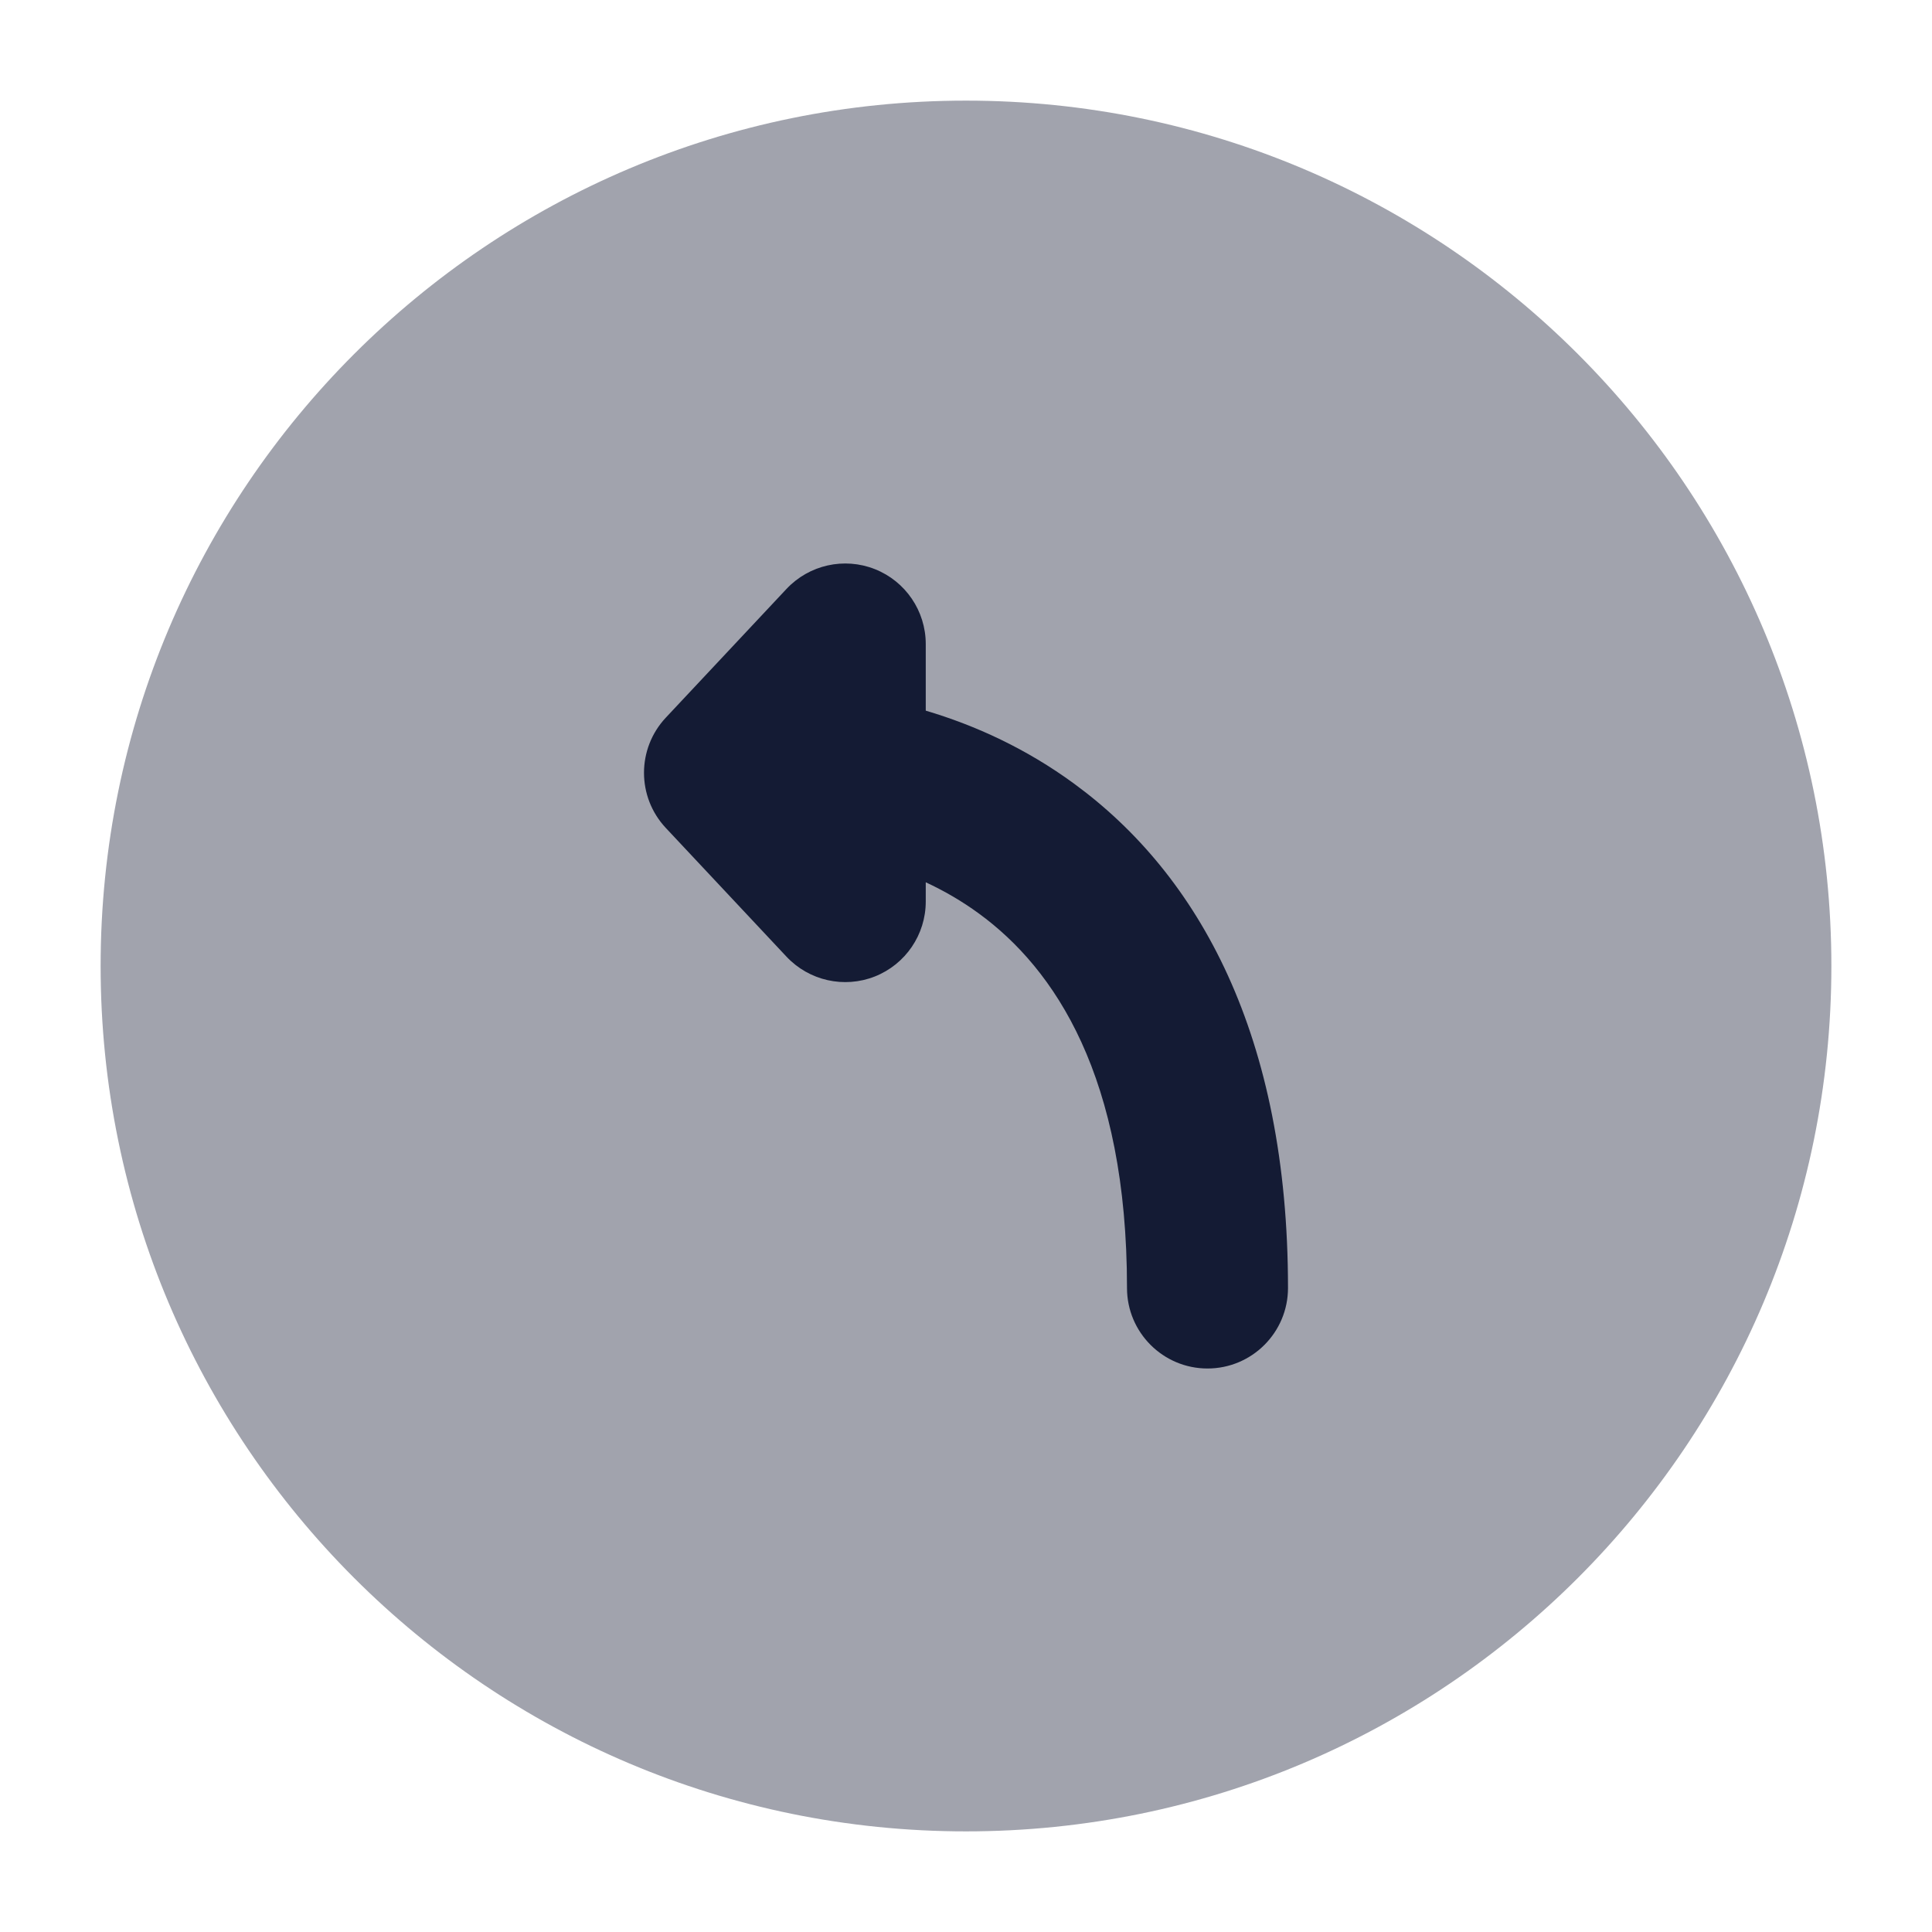 <svg width="24" height="24" viewBox="0 0 24 24" fill="none" xmlns="http://www.w3.org/2000/svg">
<path opacity="0.4" d="M1.25 12C1.25 6.063 6.063 1.25 12 1.25C17.937 1.25 22.75 6.063 22.75 12C22.75 17.937 17.937 22.75 12 22.75C6.063 22.75 1.25 17.937 1.25 12Z" fill="#141B34"/>
<path fill-rule="evenodd" clip-rule="evenodd" d="M10.868 7.07C11.249 7.221 11.5 7.59 11.5 8V8.828C12.121 9.012 12.751 9.302 13.34 9.733C14.896 10.87 16 12.866 16 16C16 16.552 15.552 17 15 17C14.448 17 14 16.552 14 16C14 13.374 13.104 12.037 12.16 11.348C11.948 11.193 11.726 11.065 11.5 10.96V11.2C11.5 11.61 11.249 11.979 10.868 12.13C10.486 12.281 10.051 12.183 9.77 11.884L8.27 10.284C7.91 9.899 7.91 9.301 8.27 8.916L9.77 7.316C10.051 7.017 10.486 6.919 10.868 7.07Z" fill="#141B34"/>
</svg>
